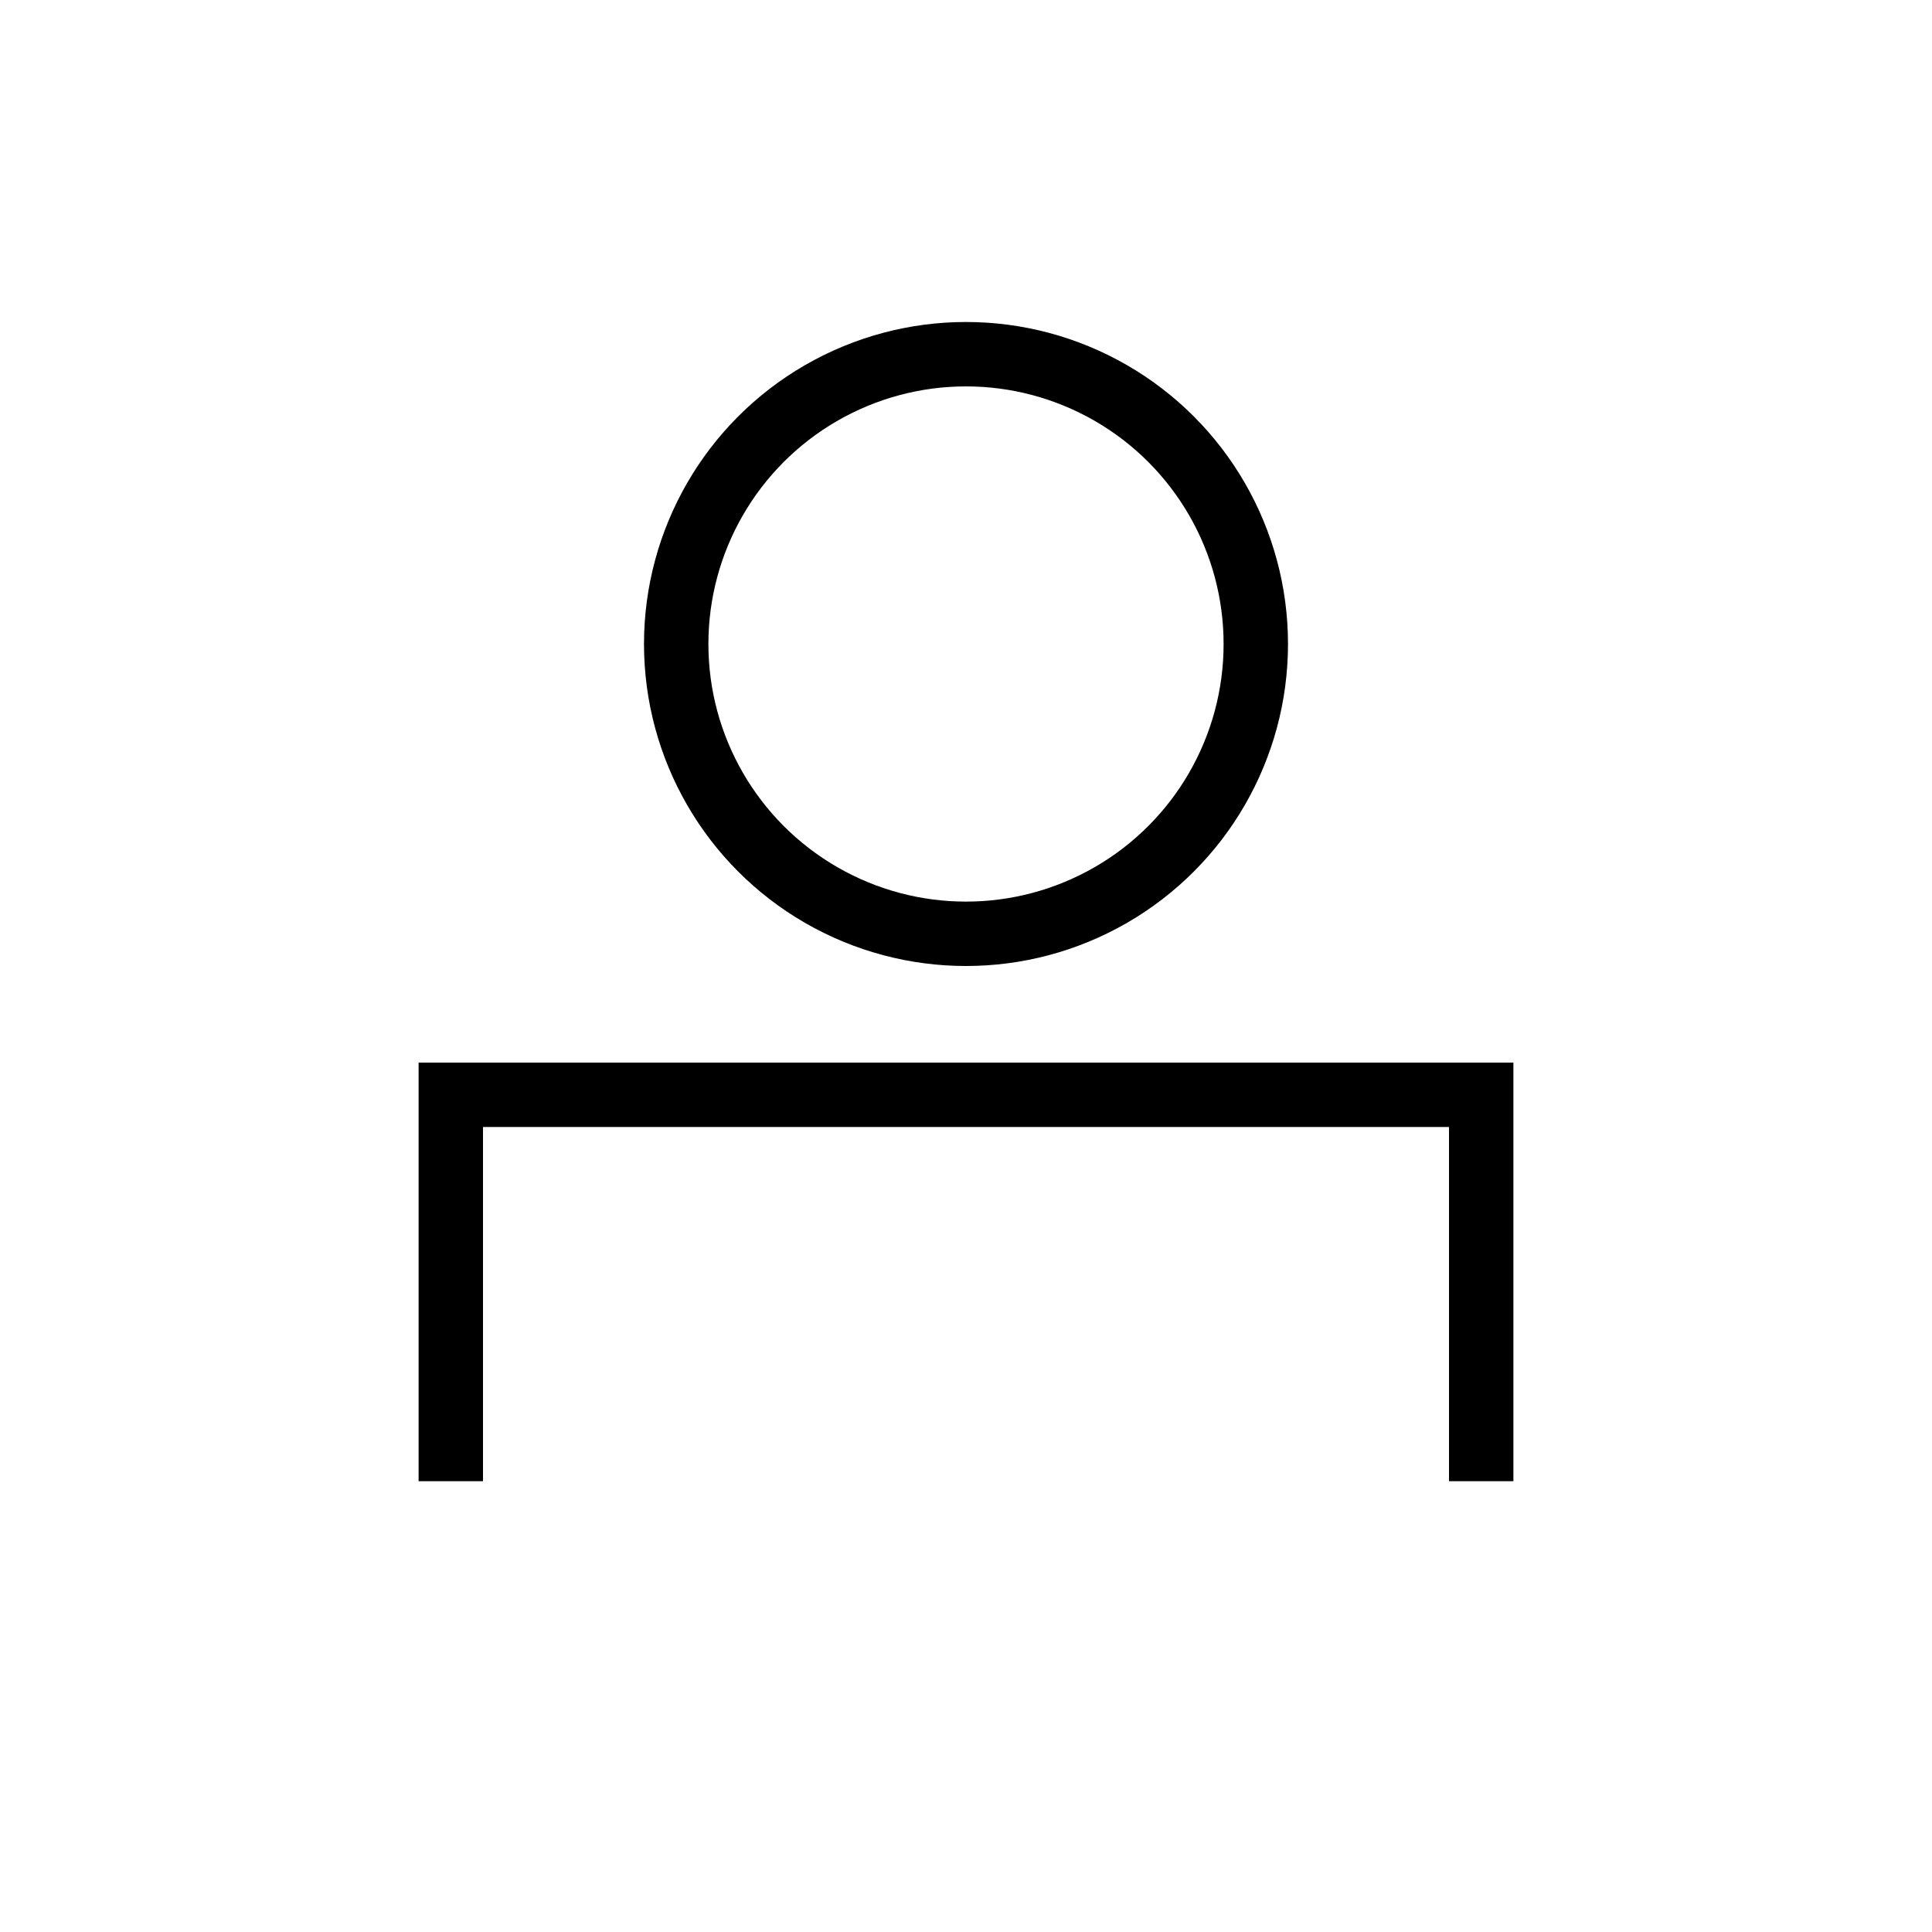 <svg xmlns="http://www.w3.org/2000/svg" width="30" height="30" viewBox="0 0 30 30"><defs><style>.a,.b{fill:none;}.a{stroke:currentColor;}.c{stroke:none;}</style></defs><g transform="translate(-382 -274)"><g transform="translate(-3 73)"><path class="a" d="M0,0H6V16H0" transform="translate(392 224) rotate(-90)"/><g class="a" transform="translate(395 206)"><circle class="c" cx="5" cy="5" r="5"/><circle class="b" cx="5" cy="5" r="4.5"/></g></g><rect class="b" width="30" height="30" transform="translate(382 274)"/></g></svg>